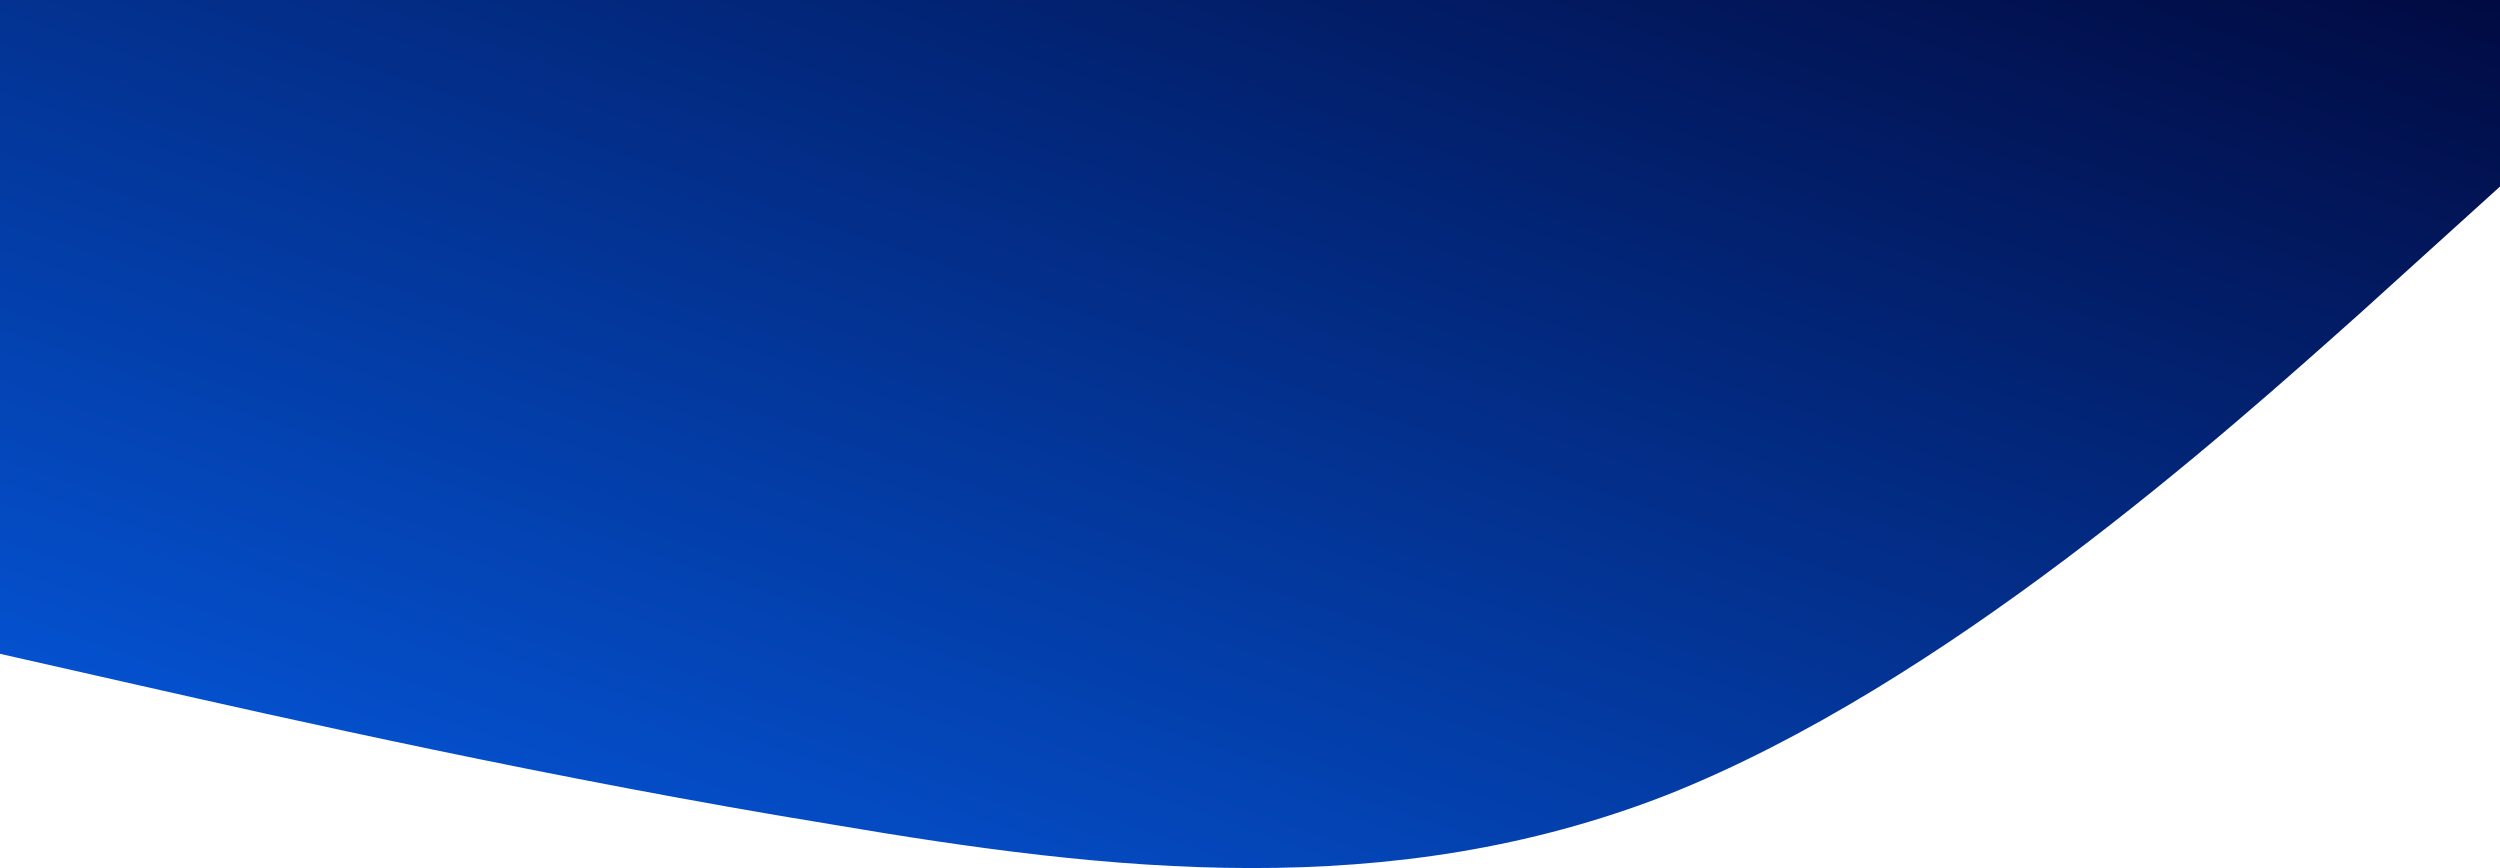 <svg width="1440" height="500" viewBox="0 0 1440 500" fill="none" xmlns="http://www.w3.org/2000/svg">
<path fill-rule="evenodd" clip-rule="evenodd" d="M1440 107.456L1360.13 179.764C1280.27 251.067 1119.73 394.677 960 457.945C800.269 520.21 639.731 502.133 480 475.018C319.462 448.907 159.731 412.753 79.865 394.677L-2.05636e-05 376.6V0H79.865C159.731 0 319.462 0 480 0C639.731 0 800.269 0 960 0C1119.73 0 1280.27 0 1360.13 0H1440V107.456Z" fill="url(#paint0_linear_434_689)"/>
<defs>
<linearGradient id="paint0_linear_434_689" x1="1440" y1="-53.715" x2="1061.3" y2="1046.12" gradientUnits="userSpaceOnUse">
<stop stop-color="#010639"/>
<stop offset="1" stop-color="#0569FF"/>
</linearGradient>
</defs>
</svg>
